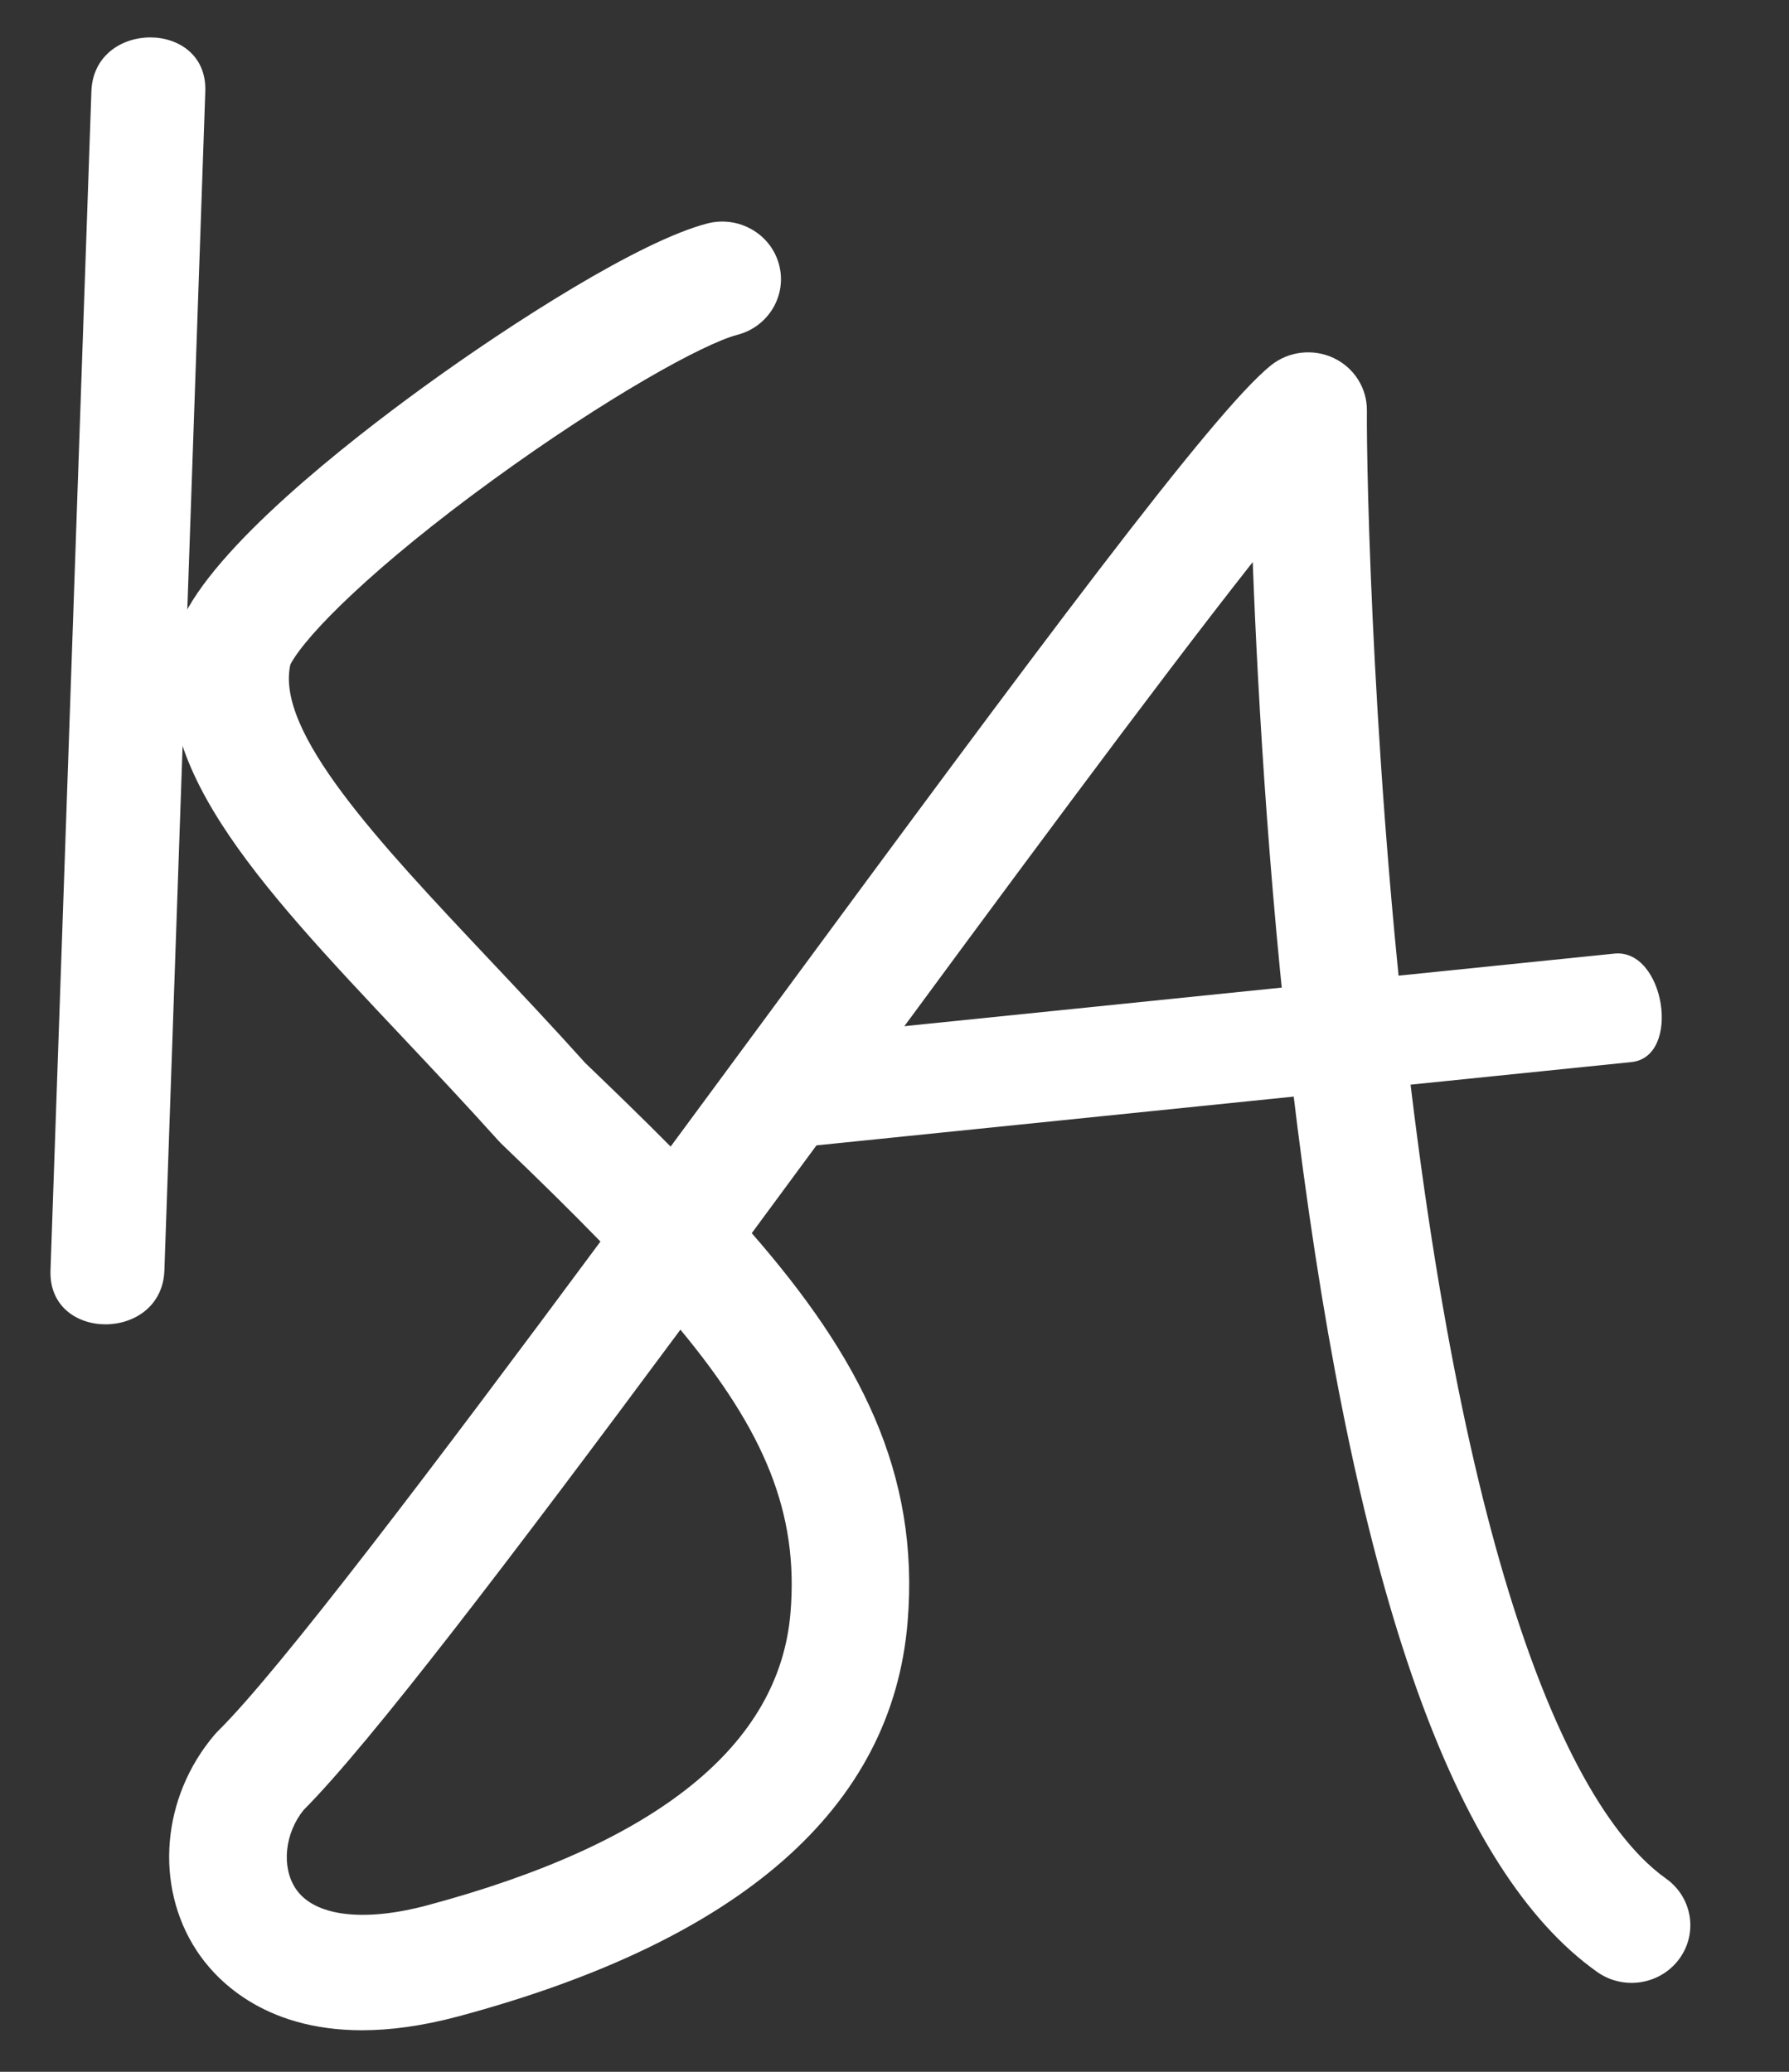 <svg class="logo" width="57" height="66" viewBox="0 0 57 66" fill="none" xmlns="http://www.w3.org/2000/svg">
<rect x="0" y="0" width="57" height="66" fill="#333333" stroke="none"/>
<g clip-path="url(#clip0)">
<path d="M11.534 64.676C8.34 64.676 6.83 63.004 6.263 62.136C4.909 60.069 5.149 57.239 6.844 55.253C6.879 55.213 6.914 55.175 6.952 55.138C8.902 53.214 13.85 46.676 19.131 39.551C18.197 38.589 17.15 37.561 15.985 36.446C15.952 36.414 15.919 36.381 15.889 36.347C14.854 35.195 13.82 34.098 12.821 33.037C8.151 28.083 4.463 24.169 5.687 20.033C5.708 19.96 5.734 19.889 5.764 19.82C6.814 17.424 11.054 14.101 13.487 12.334C16.319 10.277 20.386 7.678 22.532 7.12C23.53 6.86 24.556 7.444 24.82 8.424C25.085 9.403 24.49 10.409 23.49 10.667C22.417 10.946 19.328 12.657 15.715 15.281C11.936 18.026 9.751 20.218 9.252 21.167C8.764 23.323 12.072 26.833 15.57 30.545C16.57 31.606 17.603 32.702 18.651 33.867C19.608 34.785 20.517 35.666 21.367 36.526C22.338 35.211 23.309 33.893 24.262 32.601C33.128 20.566 38.656 13.115 40.492 11.64C41.054 11.188 41.833 11.097 42.488 11.403C43.143 11.711 43.557 12.363 43.551 13.075C43.533 15.014 43.744 25.1 45.059 35.494C47.317 53.334 51.055 58.408 53.081 59.844C53.919 60.438 54.107 61.585 53.502 62.406C52.896 63.228 51.726 63.412 50.888 62.819C46.347 59.6 43.224 50.81 41.344 35.946C40.476 29.091 40.08 22.349 39.914 17.905C36.77 21.891 31.824 28.603 27.296 34.749C26.168 36.28 25.049 37.798 23.952 39.284C27.377 43.212 29.315 46.914 28.917 51.678C28.424 57.596 23.608 61.82 14.605 64.234C13.441 64.546 12.422 64.676 11.534 64.676ZM9.674 57.659C9.075 58.4 8.961 59.462 9.414 60.155C9.995 61.042 11.567 61.245 13.618 60.695C20.942 58.732 24.834 55.597 25.186 51.379C25.452 48.198 24.36 45.596 21.679 42.358C16.341 49.554 11.792 55.538 9.674 57.659Z" fill="white"/>
<path d="M2.912 2.91C2.477 15.43 2.044 27.95 1.609 40.47C1.53 42.765 5.158 42.757 5.238 40.47C5.673 27.95 6.106 15.43 6.541 2.91C6.62 0.616 2.991 0.623 2.912 2.91Z" fill="white"/>
<path d="M51.437 30.378C42.657 31.275 33.875 32.173 25.095 33.07C23.485 33.235 24.031 36.69 25.636 36.526C34.416 35.629 43.198 34.732 51.978 33.834C53.588 33.67 53.042 30.215 51.437 30.378Z" fill="white"/>
</g>
<defs>
<clipPath id="clip0">
<rect width="57" height="66" fill="white"/>
</clipPath>
</defs>
</svg>
